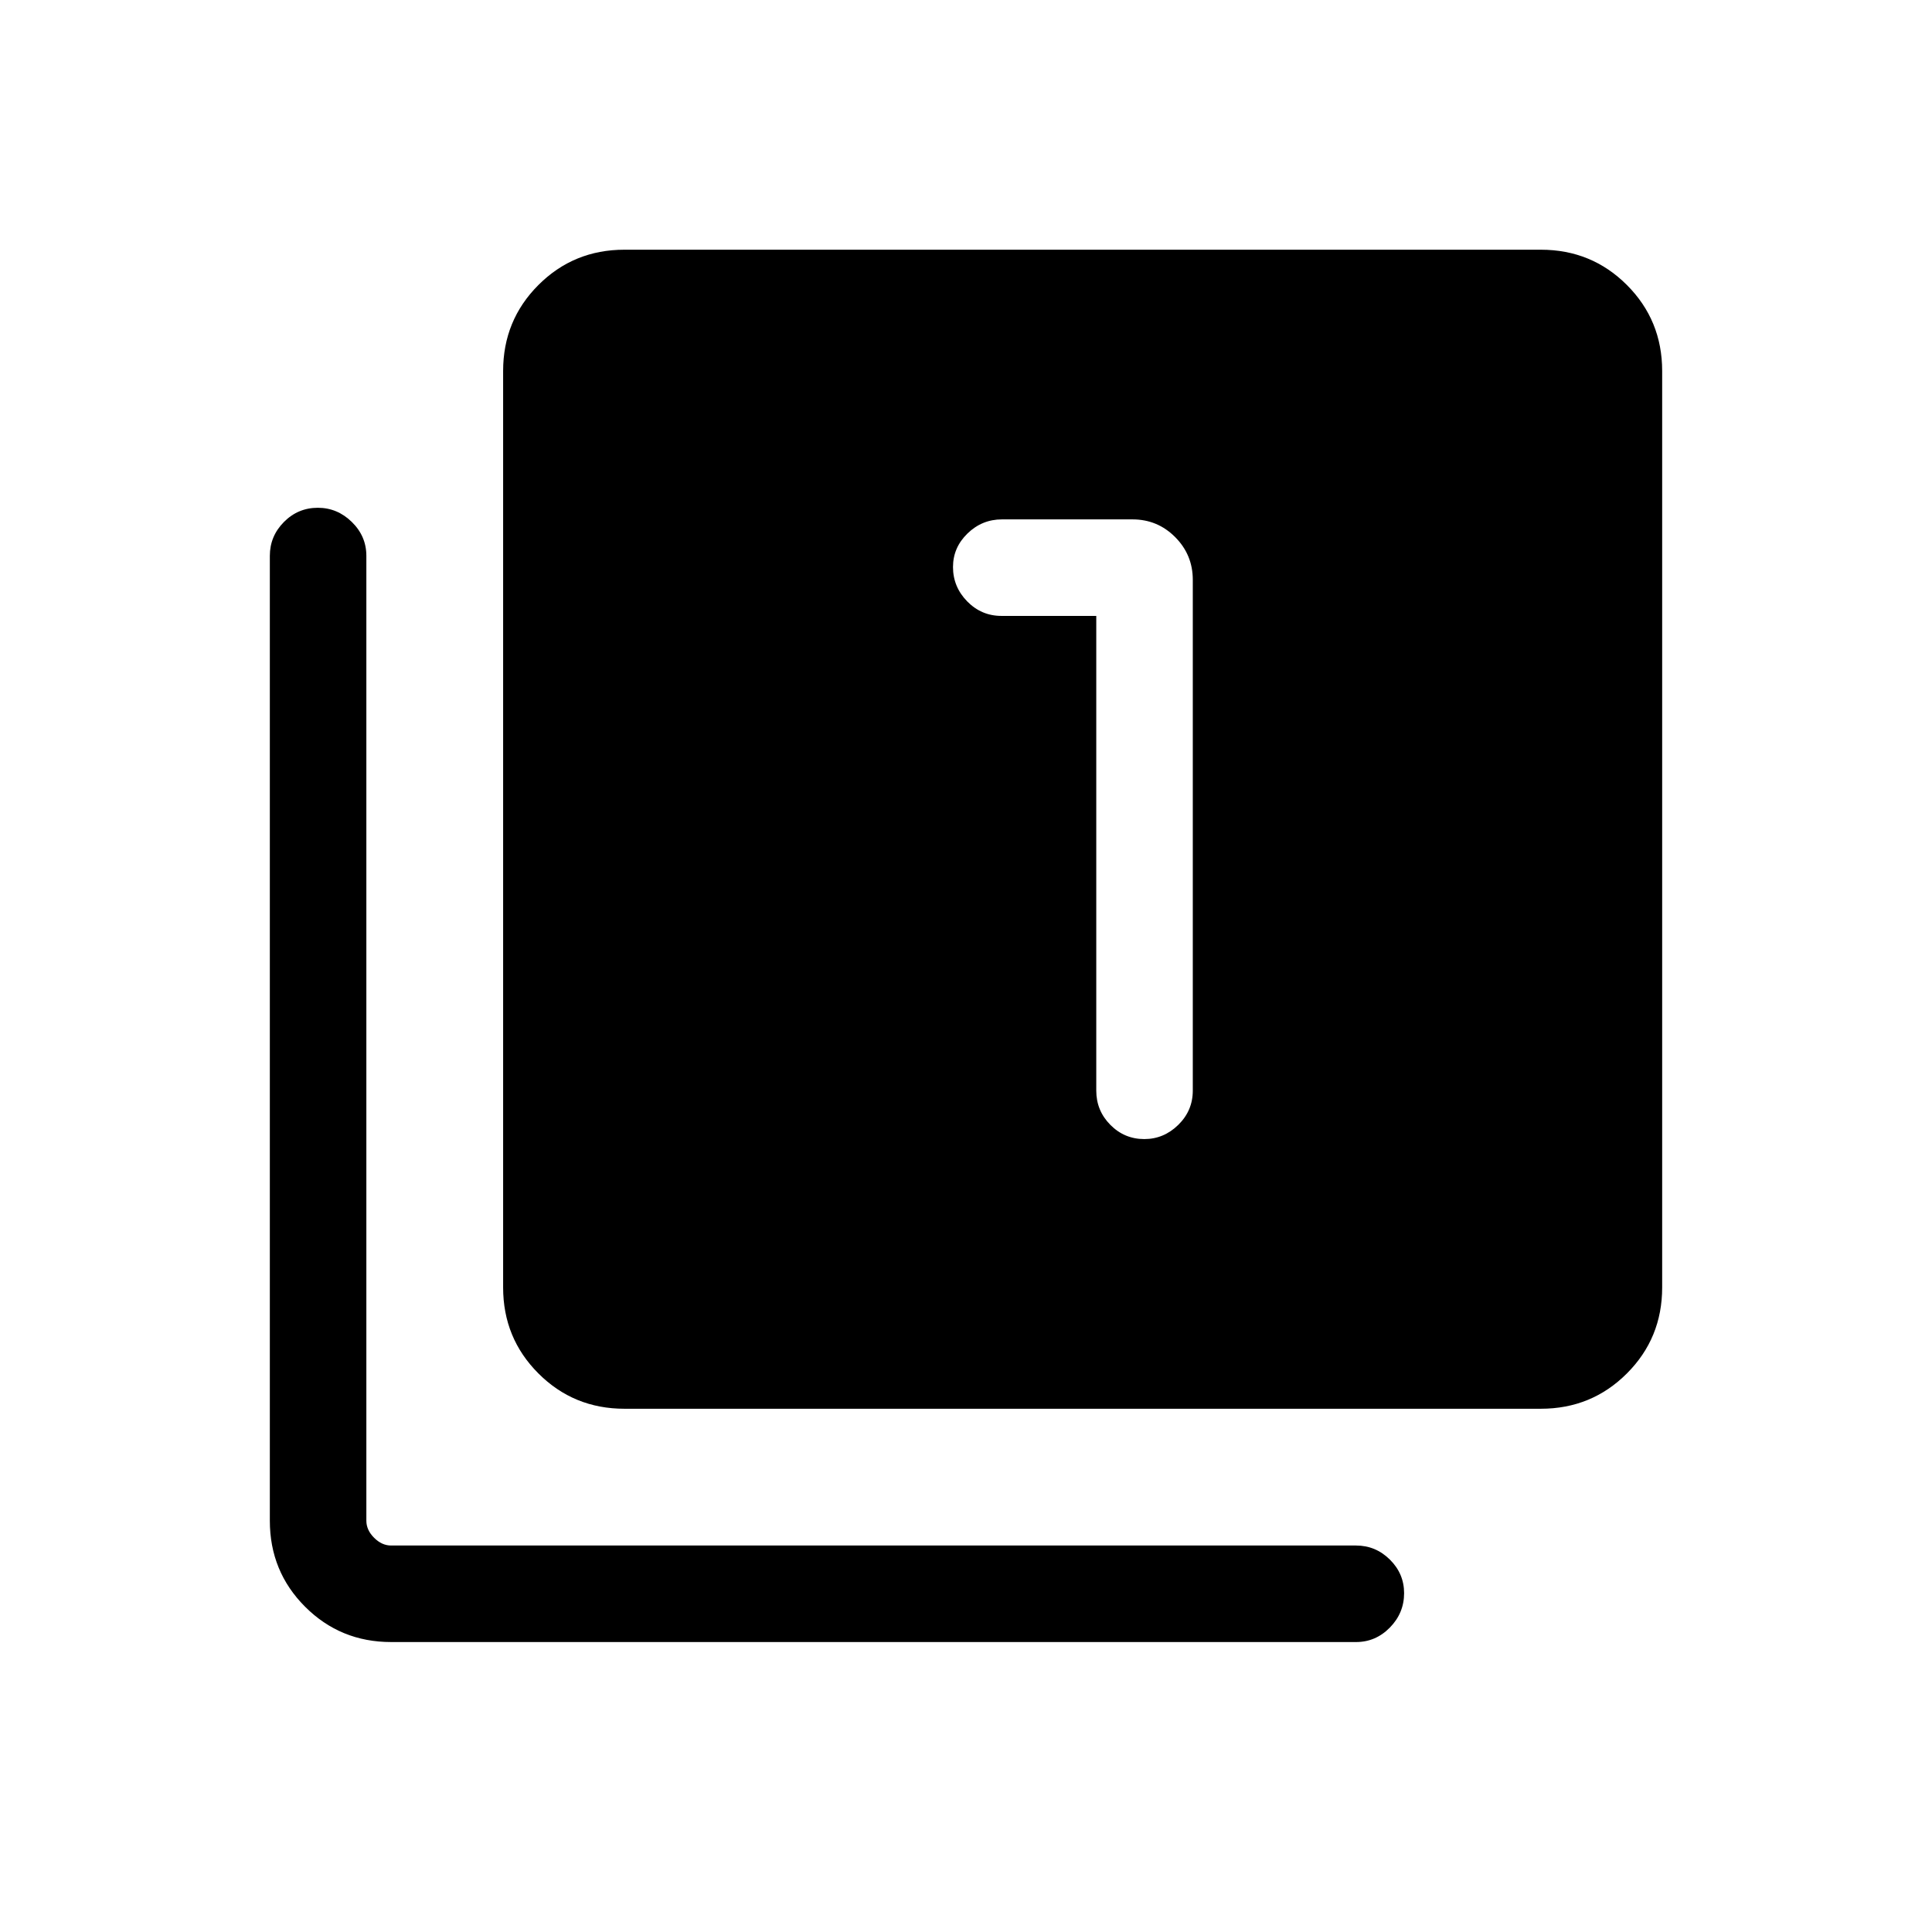<svg xmlns="http://www.w3.org/2000/svg" height="20" viewBox="0 -960 960 960" width="20"><path d="M544.73-653.96v235.88q0 9.96 7 17.02 7 7.06 16.87 7.06 9.67 0 16.88-7.06 7.21-7.06 7.21-17.02v-253.8q0-12.46-8.77-21.25-8.76-8.79-21.18-8.79h-64.86q-9.92 0-17.13 7-7.21 7-7.21 16.67 0 9.86 7.06 17.08 7.06 7.21 17.01 7.21h47.12ZM310.27-260q-25.2 0-42.73-17.54Q250-295.07 250-320.27v-455.38q0-25.2 17.54-42.74 17.53-17.53 42.73-17.53h455.38q25.2 0 42.74 17.53 17.53 17.54 17.53 42.74v455.38q0 25.2-17.53 42.73Q790.85-260 765.65-260H310.27ZM194.35-144.08q-25.2 0-42.74-17.53-17.53-17.54-17.53-42.74v-479.46q0-9.76 7-16.82 7-7.06 16.86-7.06 9.68 0 16.89 7.06 7.21 7.06 7.21 16.82v479.46q0 4.62 3.85 8.46 3.84 3.85 8.46 3.85h479.46q9.76 0 16.82 7 7.06 7 7.06 16.67 0 9.87-7.06 17.08-7.06 7.21-16.82 7.21H194.35Z"/></svg>